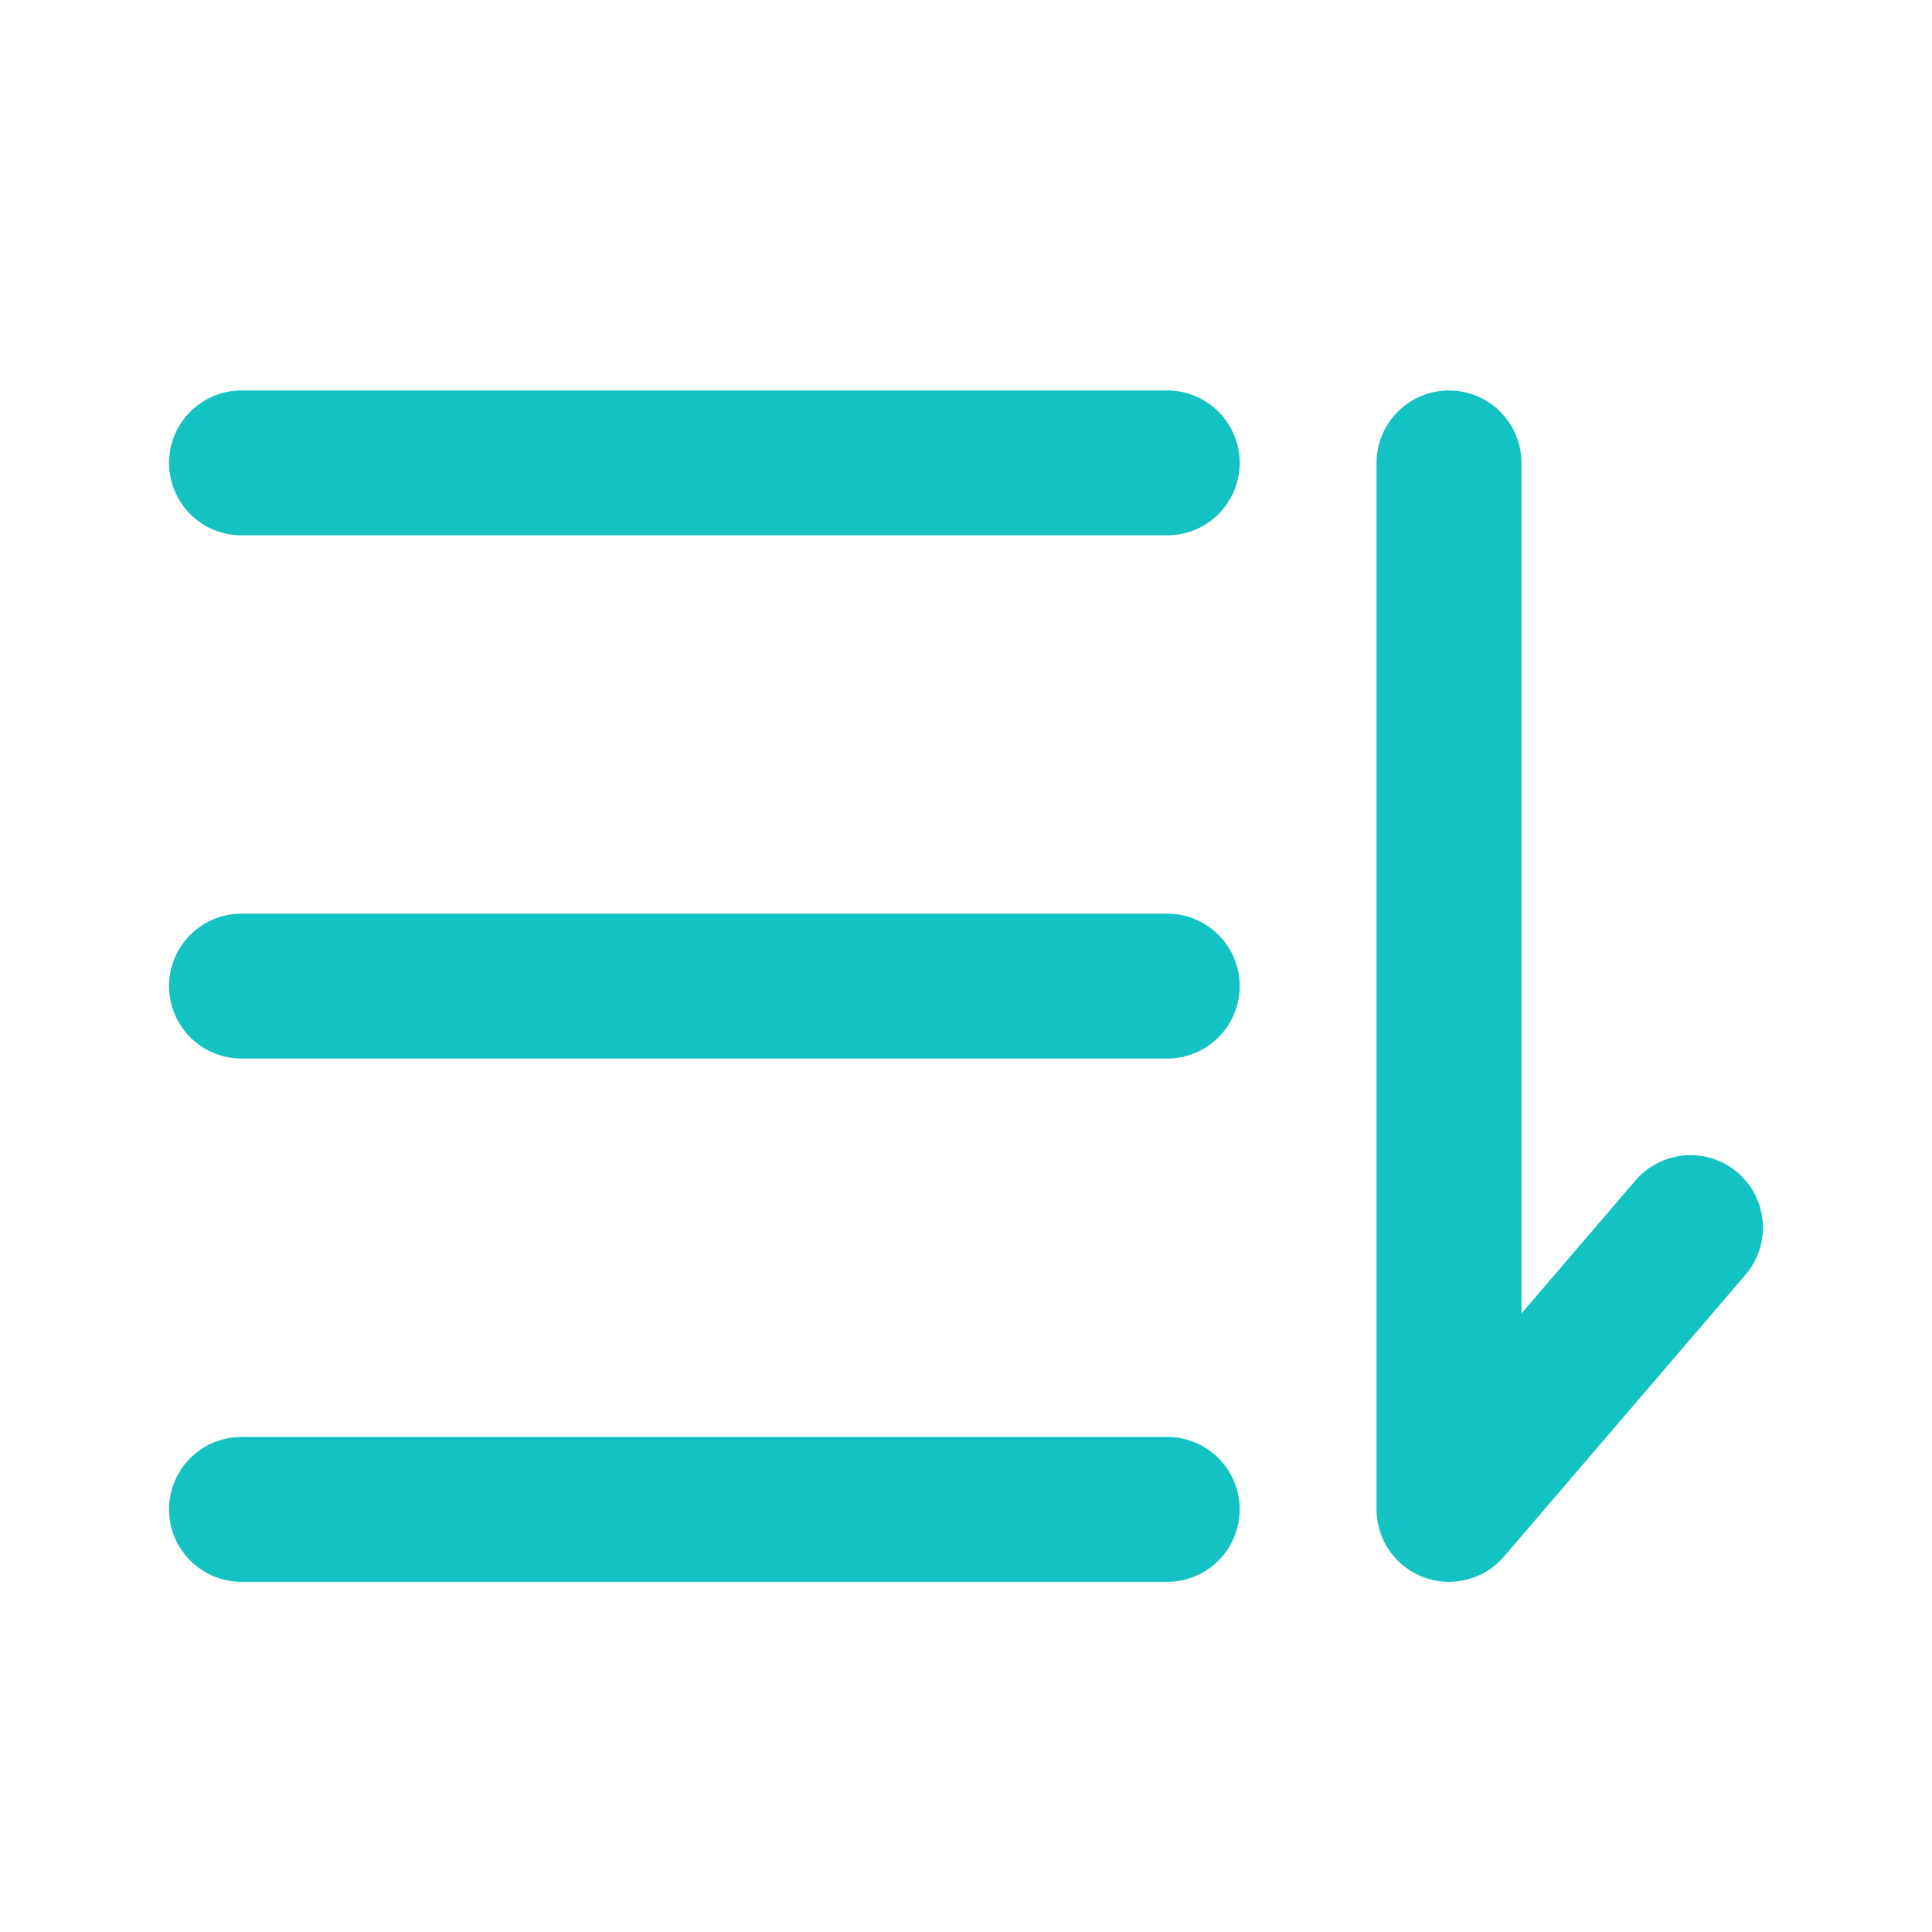 <svg width="20" height="20" viewBox="0 0 20 20" fill="none" xmlns="http://www.w3.org/2000/svg">
<path d="M2.5 4.792H12.083" stroke="#13C2C2" stroke-width="1.5" stroke-linecap="round" stroke-linejoin="round"/>
<path d="M2.5 10.208H12.083H2.5Z" fill="#13C2C2"/>
<path d="M2.5 10.208H12.083" stroke="#13C2C2" stroke-width="1.5" stroke-linecap="round" stroke-linejoin="round"/>
<path d="M15 4.792V15.625L17.5 12.708" stroke="#13C2C2" stroke-width="1.5" stroke-linecap="round" stroke-linejoin="round"/>
<path d="M2.5 15.625H12.083" stroke="#13C2C2" stroke-width="1.5" stroke-linecap="round" stroke-linejoin="round"/>
</svg>
